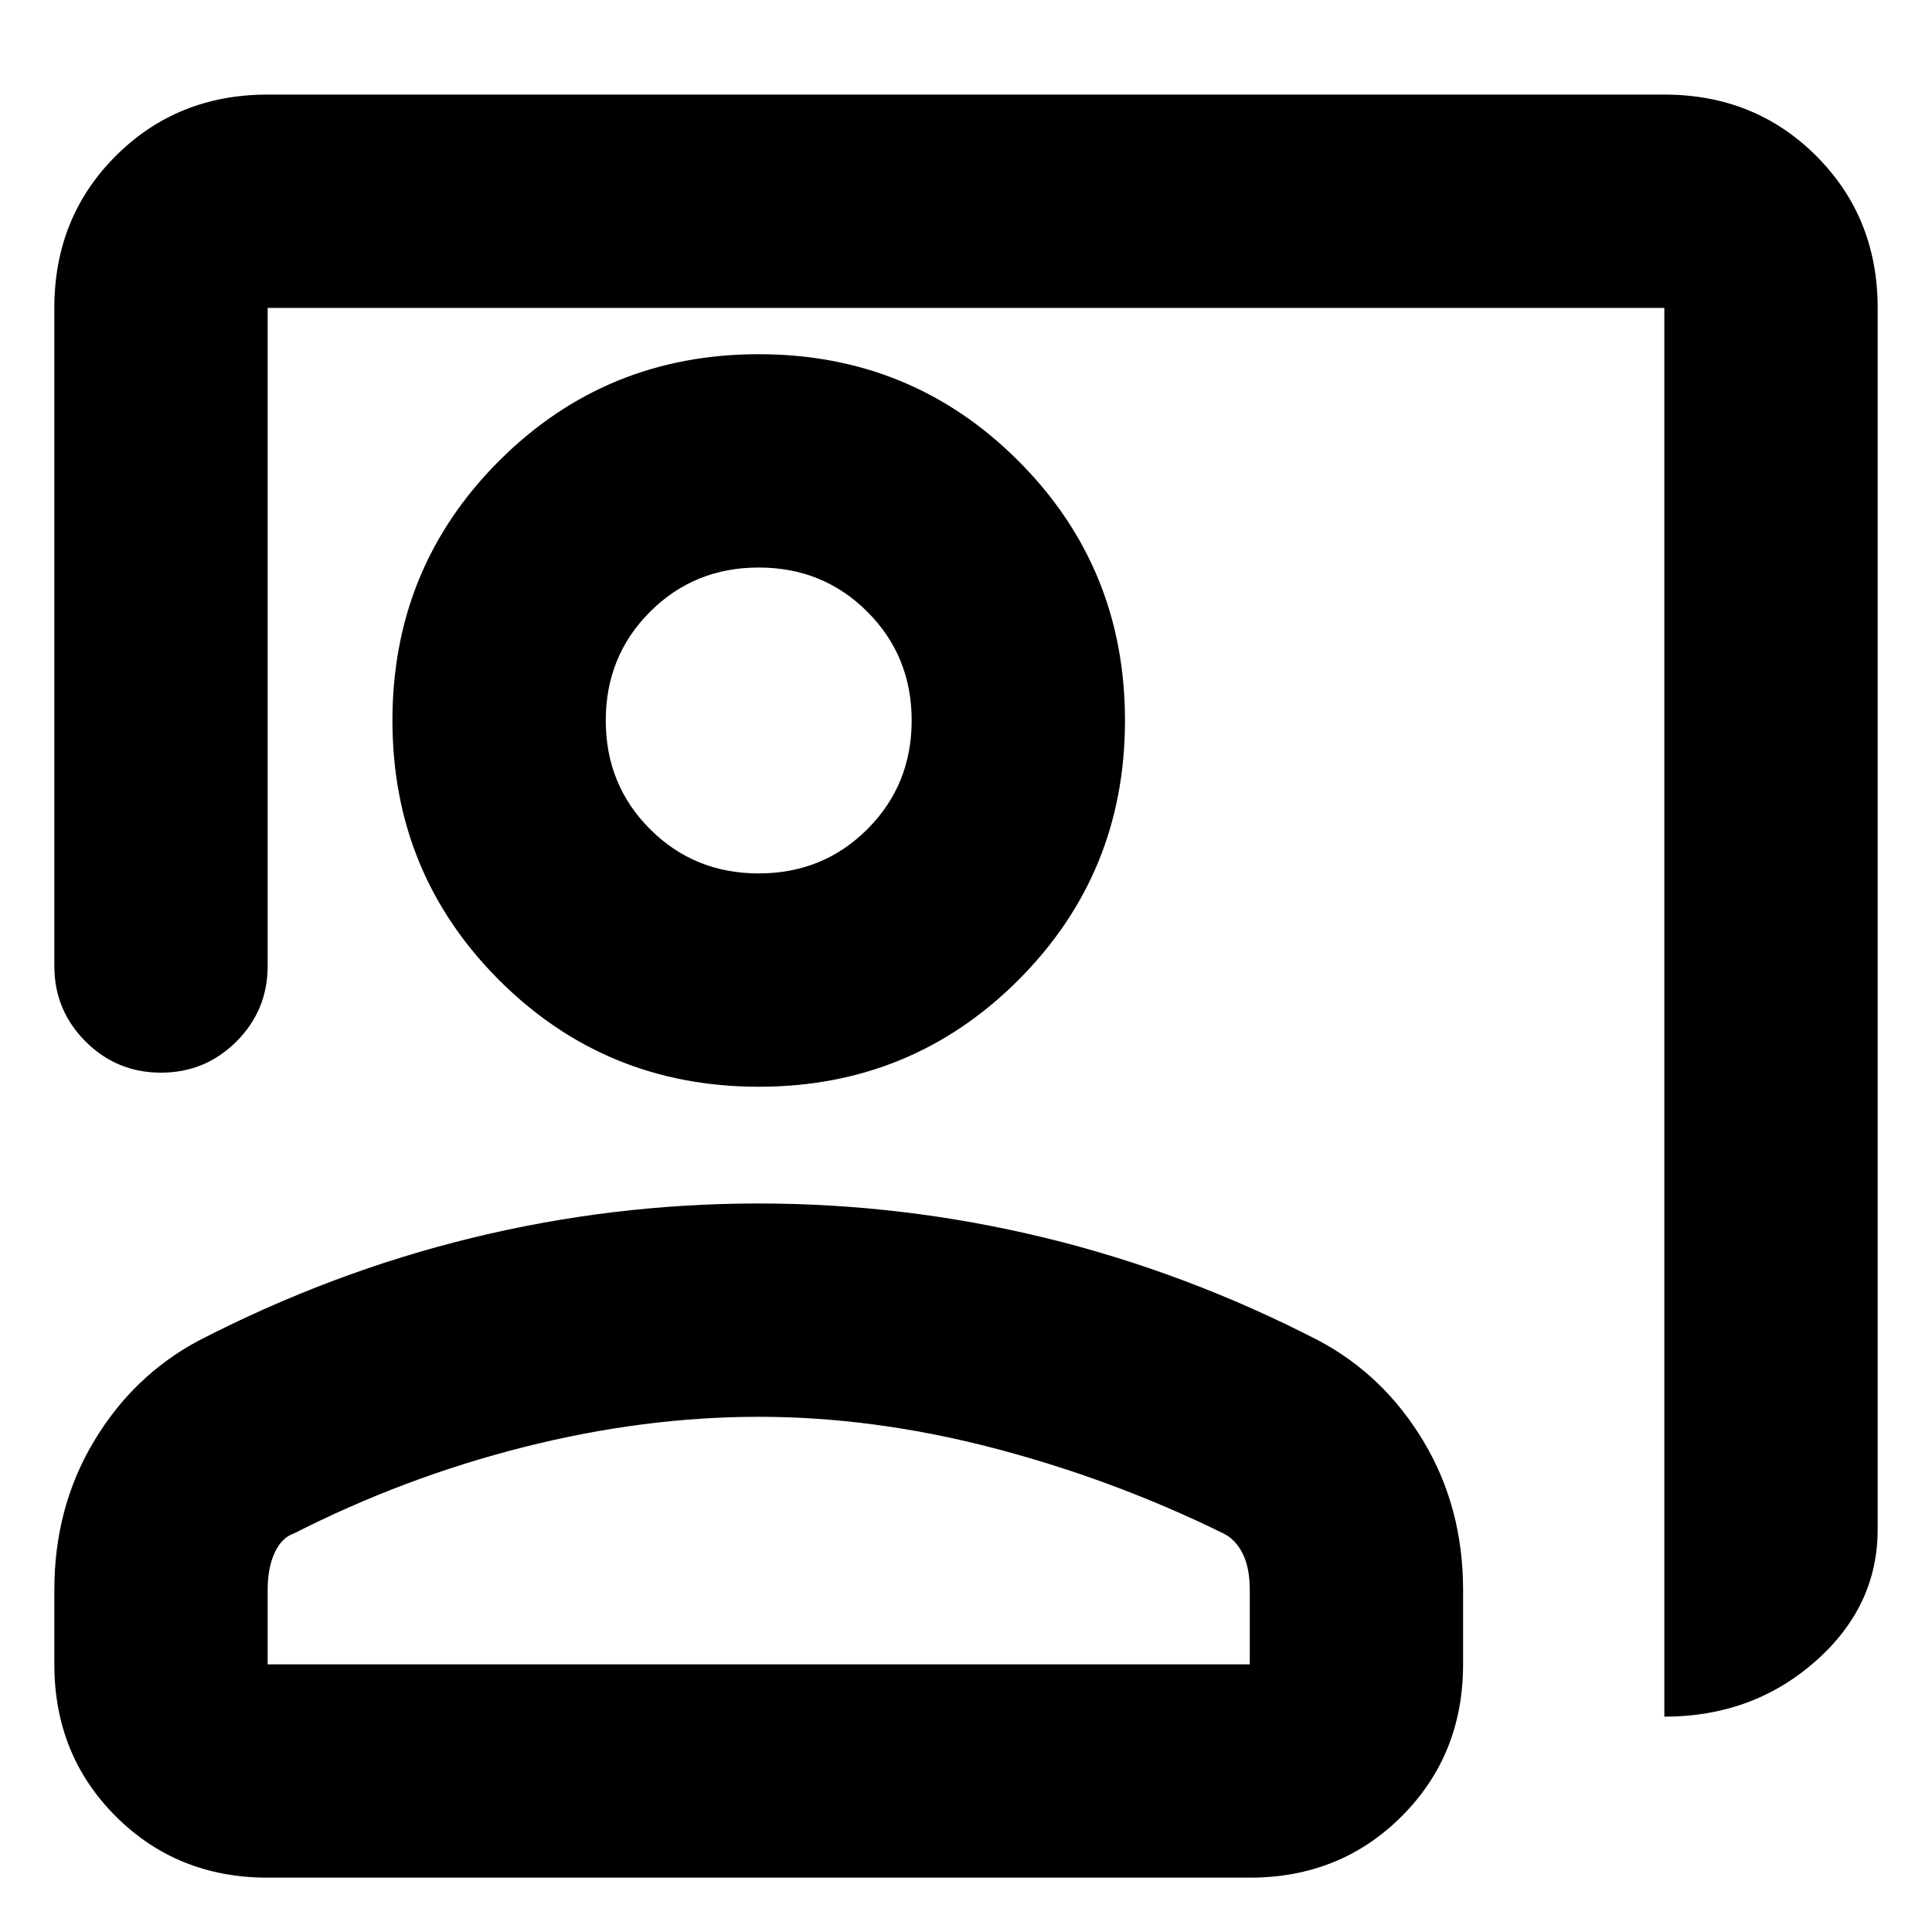 <svg xmlns="http://www.w3.org/2000/svg" height="24" viewBox="0 -960 960 960" width="24"><path d="M827-107v-700H133v327q0 22-15.5 37.5T80-427q-22 0-37.5-15.5T27-480v-327q0-45 30.5-75.5T133-913h694q45 0 75.5 30.5T933-807v607q0 38.36-31.14 65.68Q870.72-107 827-107ZM377-420q-76 0-129-53t-53-129q0-76 53-129t129-53q76 0 129 53t53 129q0 76-53 129t-129 53Zm0-106q32 0 54-22t22-54q0-32-22-54t-54-22q-32 0-54 22t-22 54q0 32 22 54t54 22ZM133-27q-45 0-75.5-30.5T27-133v-37q0-41 19.69-73.85Q66.38-276.71 99-294q66-34 135.91-51t142-17Q449-362 519-345t136 51q32.63 17.29 52.31 50.15Q727-211 727-170v37q0 45-30.5 75.5T621-27H133Zm0-106h488v-37q0-11-3.5-18t-9.5-10q-55-27-114.5-42.5T377-256q-57 0-116.5 15T146-198q-6 2-9.5 9.5T133-170v37Zm244-469Zm0 469Z"/></svg>
